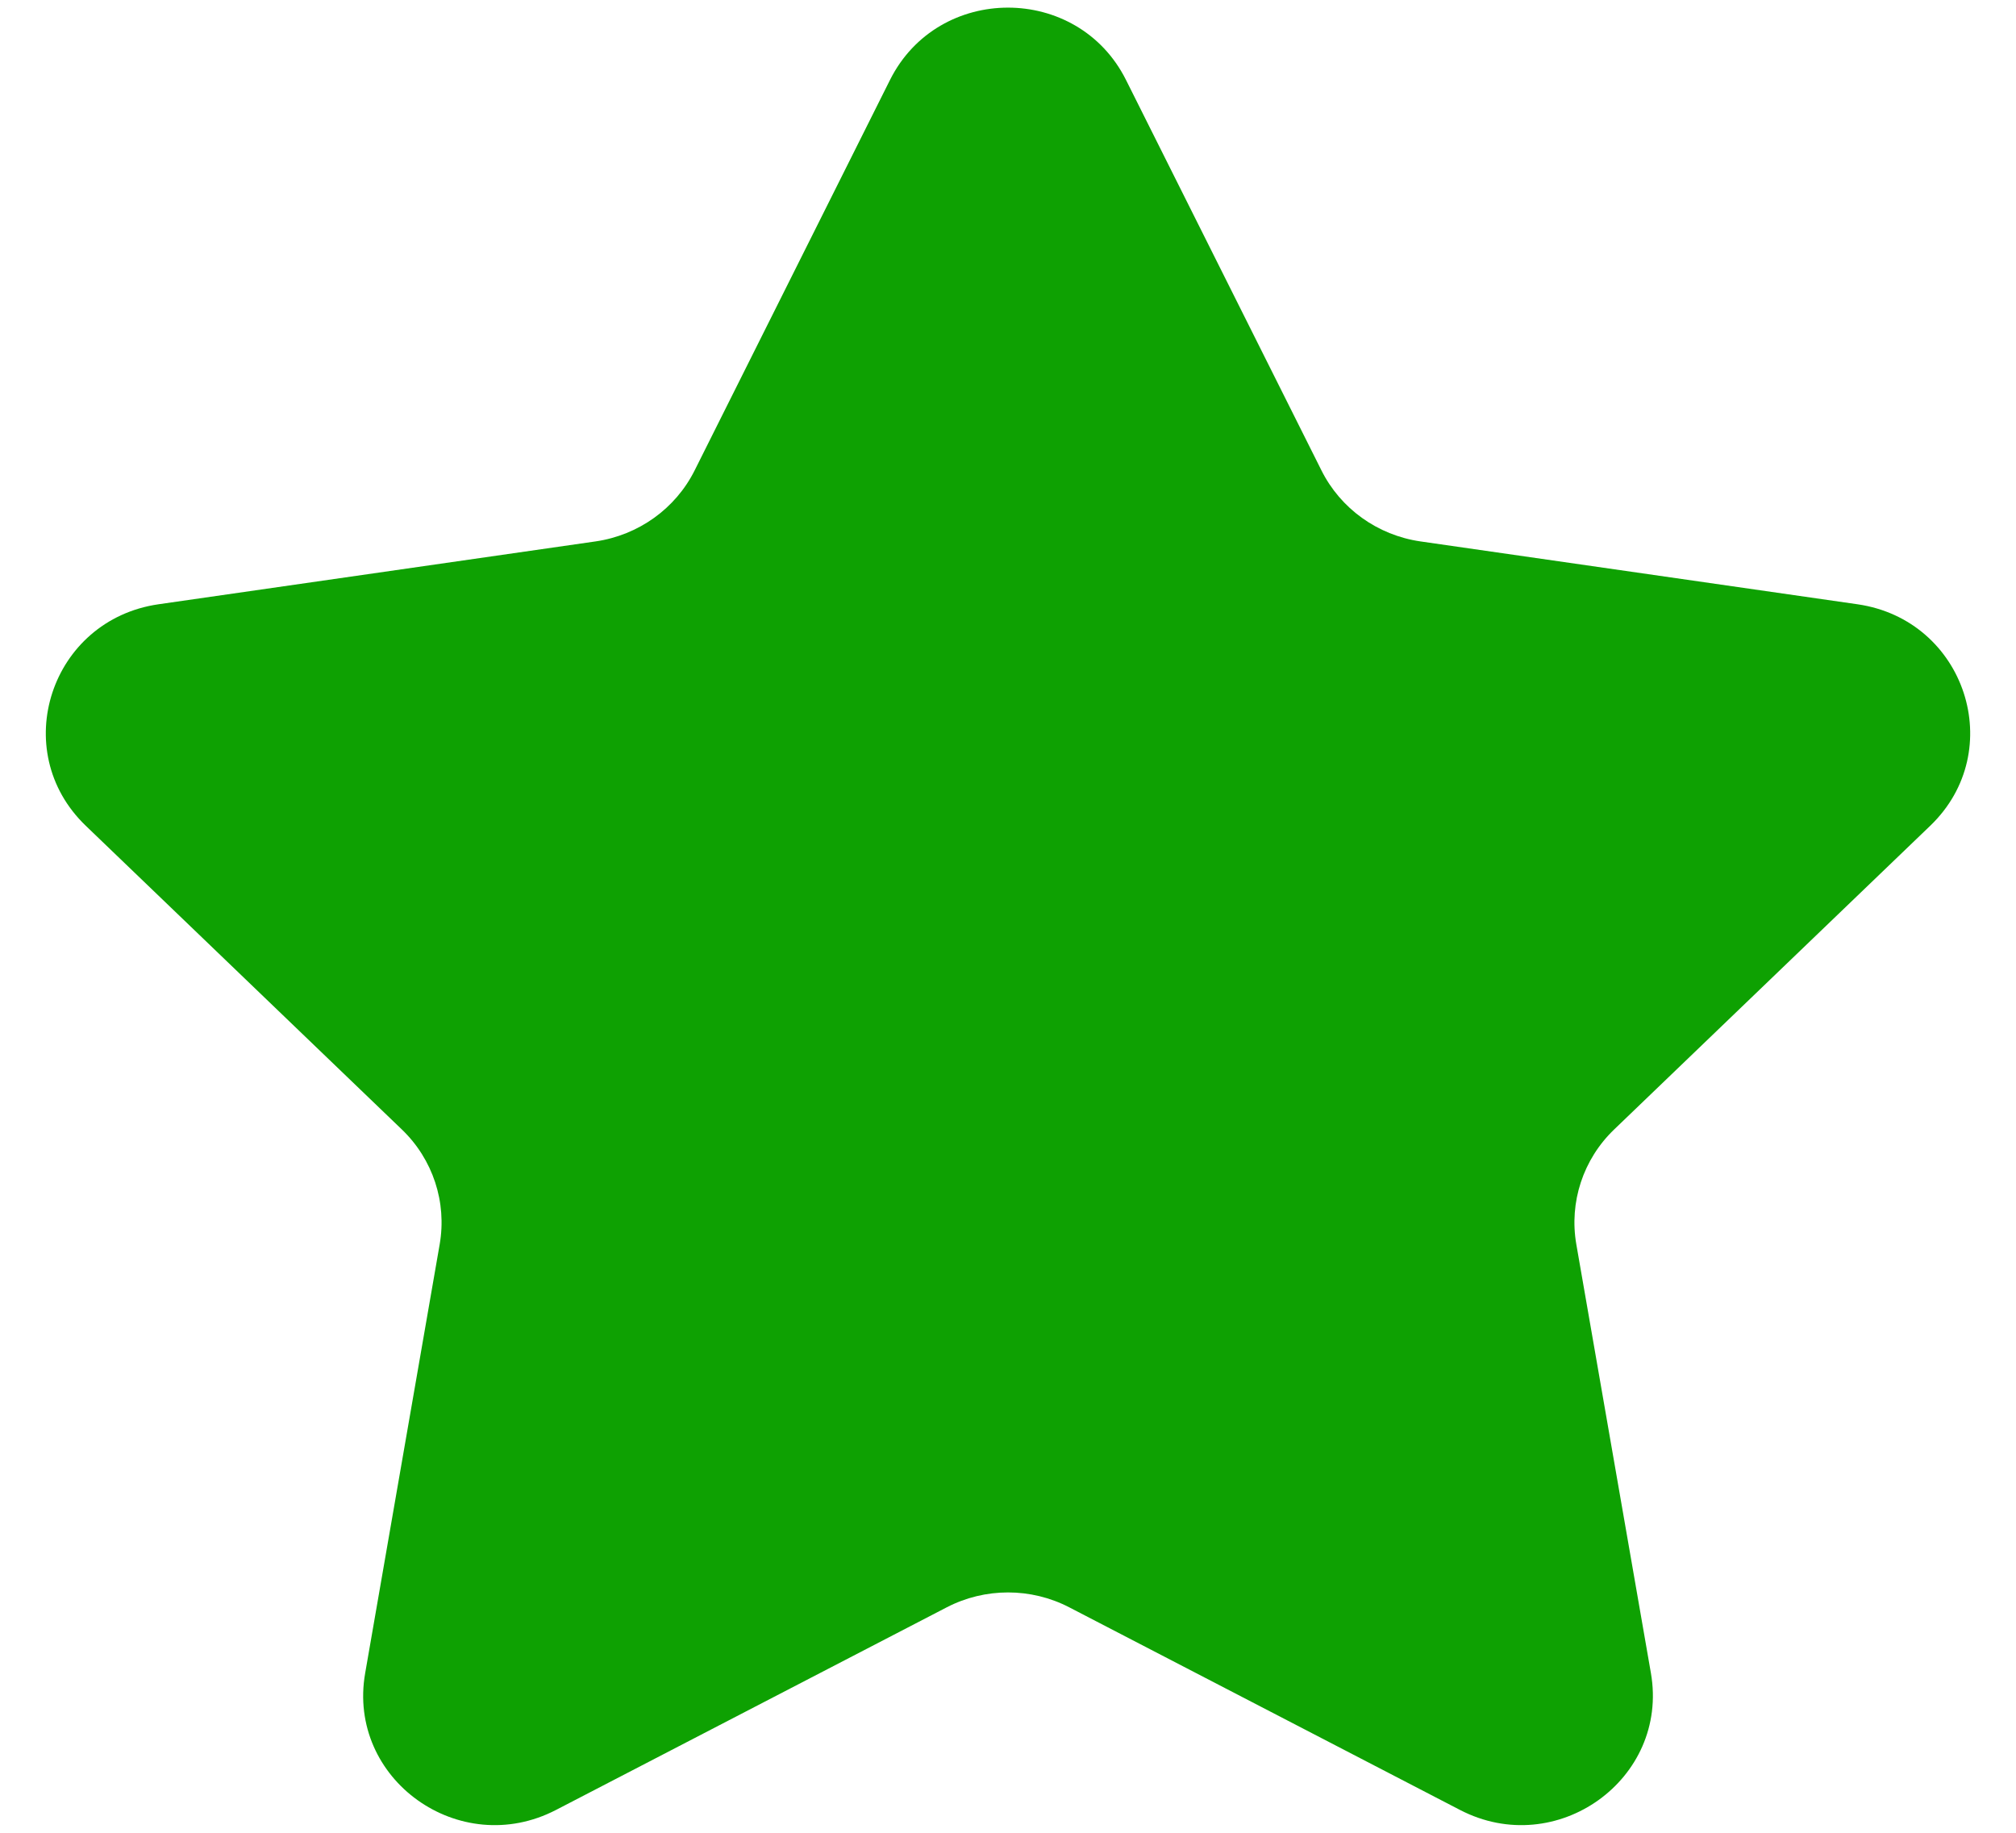 <svg width="22" height="20" viewBox="0 0 22 20" fill="none" xmlns="http://www.w3.org/2000/svg">
<path fill-rule="evenodd" clip-rule="evenodd" d="M12.288 0.873L14.42 5.132C14.629 5.551 15.033 5.84 15.5 5.908L20.27 6.594C21.448 6.764 21.917 8.192 21.064 9.011L17.615 12.325C17.276 12.65 17.122 13.119 17.202 13.579L18.016 18.258C18.216 19.415 16.985 20.298 15.931 19.75L11.669 17.54C11.251 17.323 10.75 17.323 10.331 17.54L6.069 19.75C5.015 20.298 3.783 19.415 3.985 18.258L4.798 13.579C4.878 13.119 4.724 12.65 4.385 12.325L0.936 9.011C0.083 8.192 0.552 6.764 1.73 6.594L6.5 5.908C6.967 5.84 7.372 5.551 7.581 5.132L9.712 0.873C10.239 -0.18 11.761 -0.18 12.288 0.873Z" fill="#0EA102"/>
</svg>
